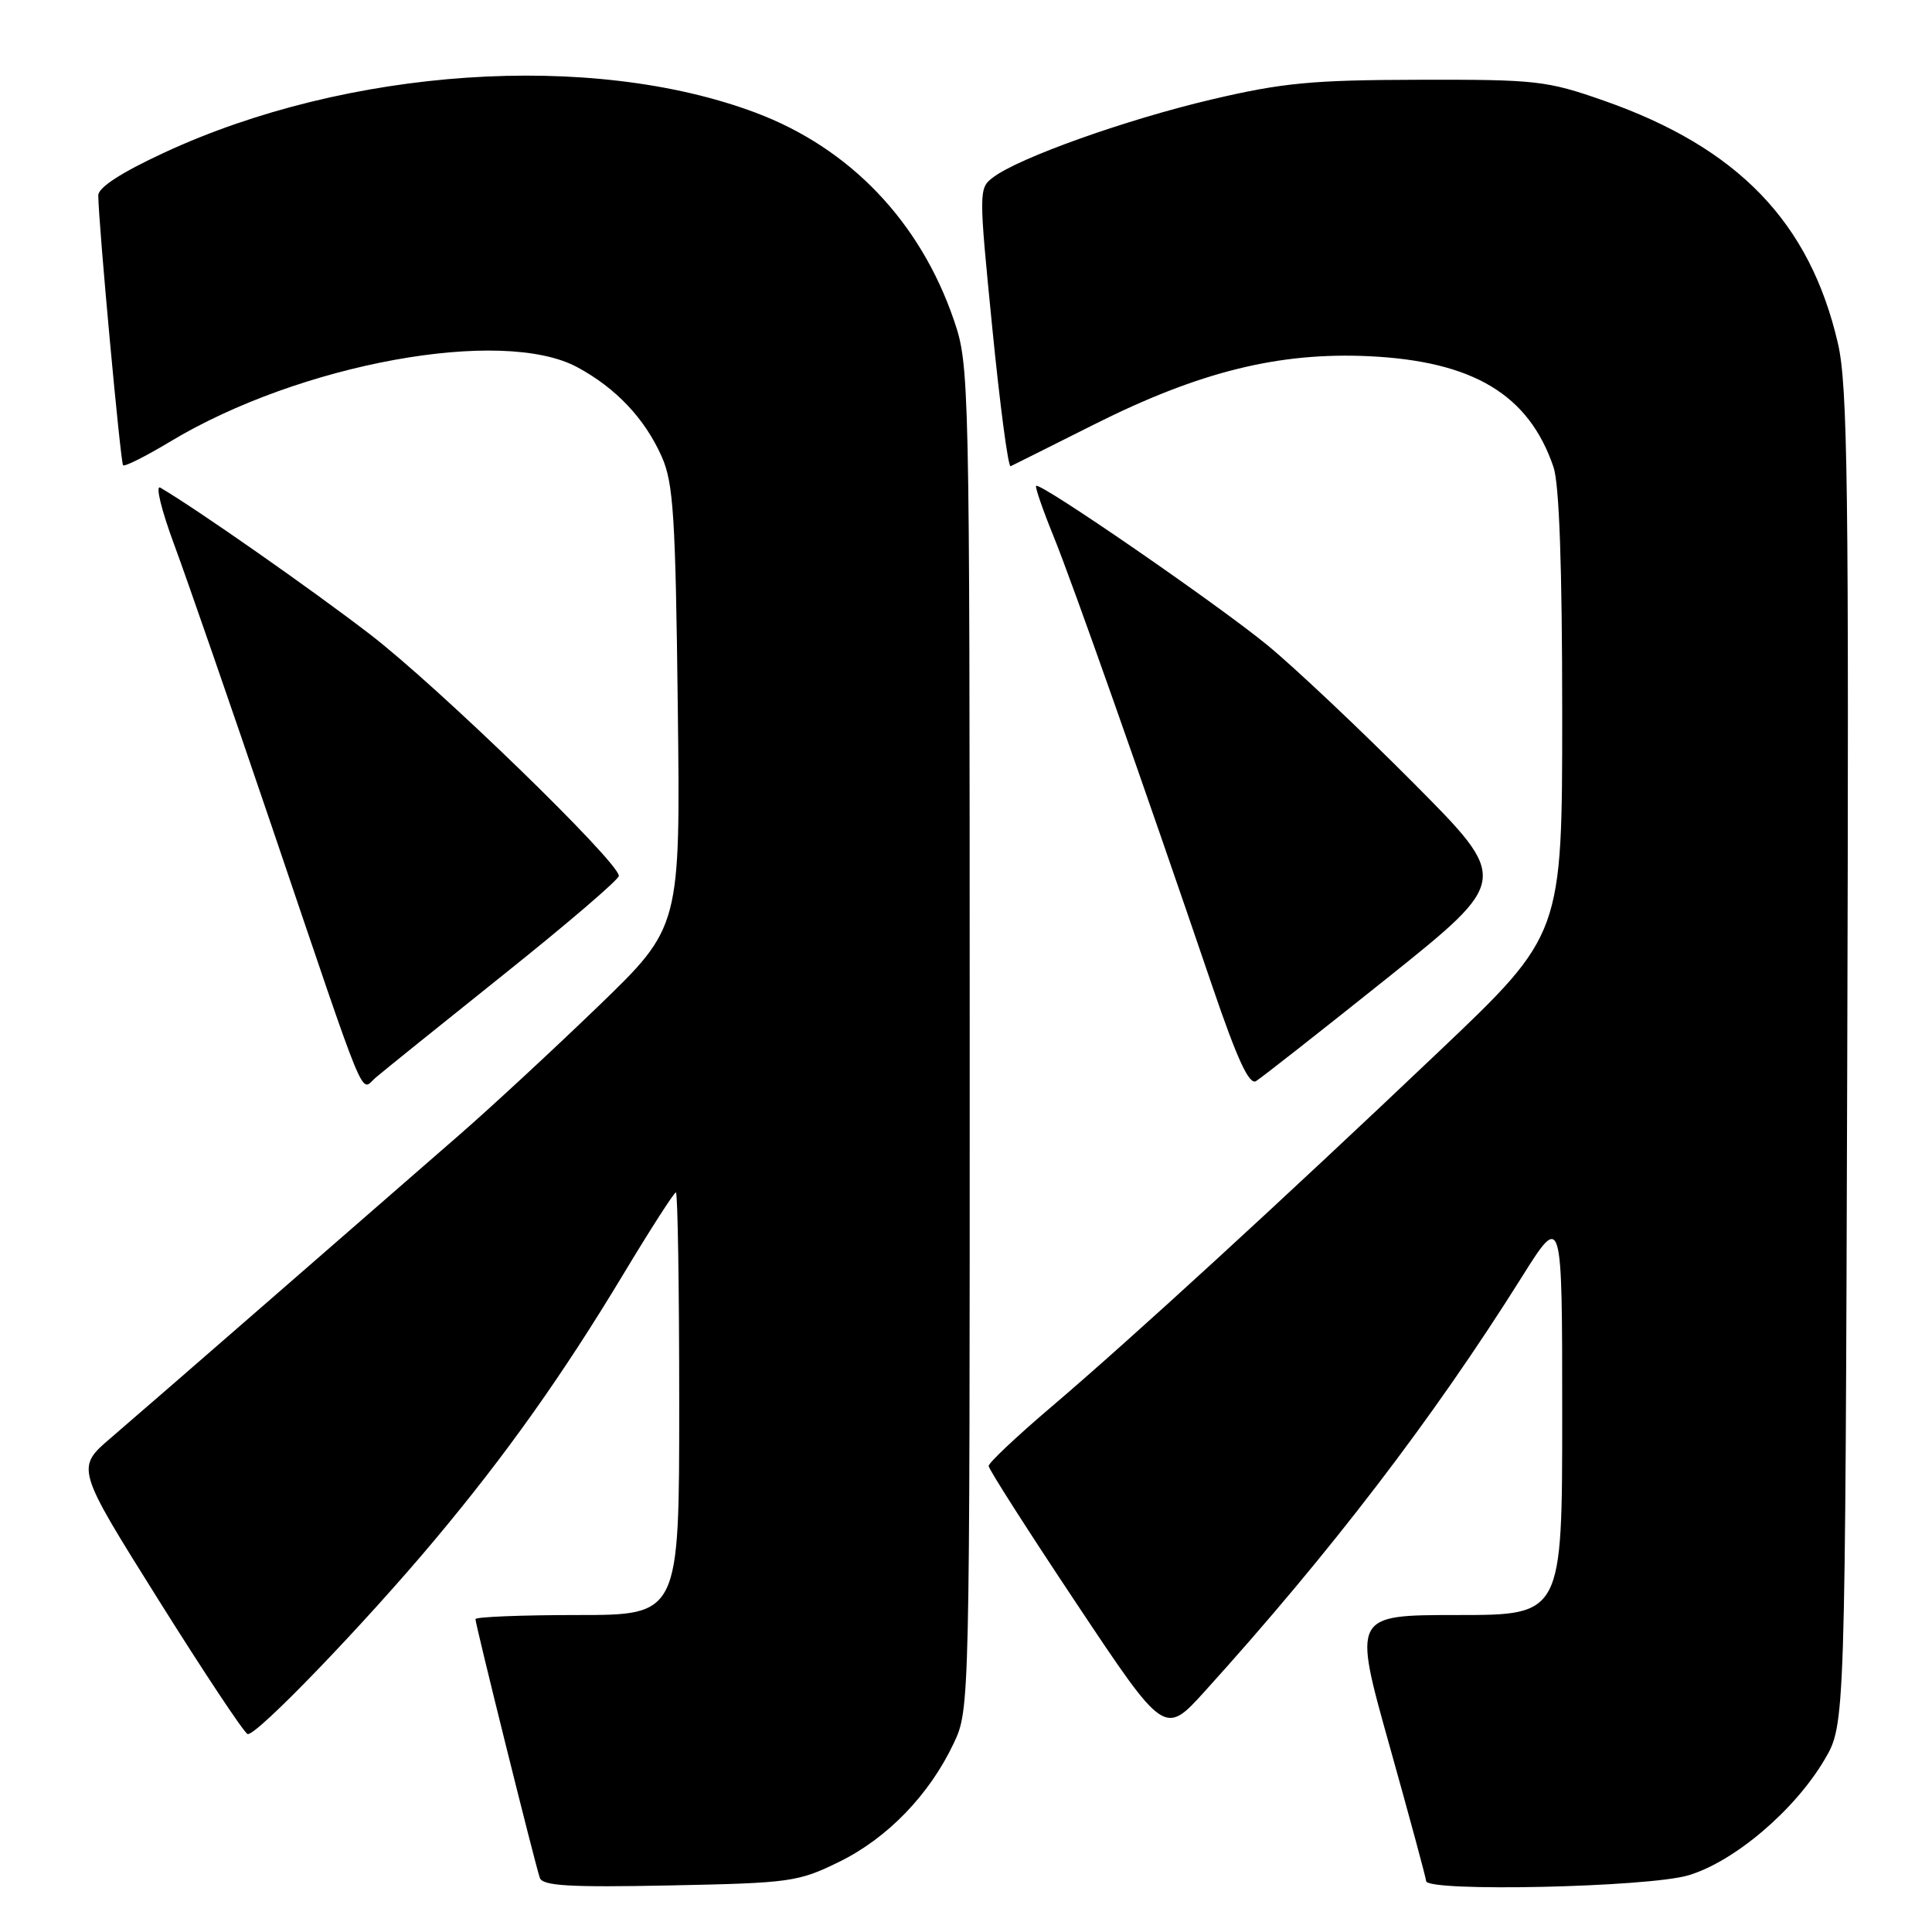 <?xml version="1.0" encoding="UTF-8" standalone="no"?>
<!DOCTYPE svg PUBLIC "-//W3C//DTD SVG 1.1//EN" "http://www.w3.org/Graphics/SVG/1.1/DTD/svg11.dtd" >
<svg xmlns="http://www.w3.org/2000/svg" xmlns:xlink="http://www.w3.org/1999/xlink" version="1.1" viewBox="0 0 256 256">
 <g >
 <path fill="currentColor"
d=" M 111.22 246.69 C 117.60 243.56 123.16 237.80 126.37 231.00 C 128.49 226.52 128.50 226.20 128.49 137.50 C 128.48 49.83 128.45 48.41 126.39 42.40 C 121.92 29.35 112.63 19.63 100.12 14.93 C 78.38 6.77 46.04 8.95 21.75 20.23 C 16.03 22.88 13.01 24.85 13.02 25.90 C 13.07 29.86 15.97 61.30 16.31 61.65 C 16.53 61.86 19.33 60.45 22.54 58.52 C 39.70 48.18 66.53 43.28 76.50 48.66 C 81.62 51.42 85.43 55.45 87.68 60.50 C 89.23 63.98 89.51 68.33 89.81 93.66 C 90.16 122.82 90.16 122.82 79.33 133.28 C 73.37 139.03 65.12 146.67 61.00 150.26 C 56.88 153.85 45.83 163.47 36.45 171.64 C 27.07 179.81 17.29 188.30 14.72 190.50 C 10.04 194.50 10.04 194.50 21.00 211.99 C 27.03 221.61 32.34 229.61 32.81 229.77 C 33.88 230.13 48.27 215.20 57.64 204.00 C 67.04 192.78 74.55 182.20 82.56 168.90 C 86.17 162.90 89.32 158.00 89.56 158.00 C 89.80 158.00 90.00 170.60 90.00 186.00 C 90.00 214.00 90.00 214.00 76.50 214.00 C 69.08 214.00 63.00 214.25 63.00 214.54 C 63.00 215.26 70.92 247.09 71.53 248.83 C 71.91 249.89 75.46 250.10 88.75 249.83 C 104.75 249.51 105.76 249.37 111.22 246.69 Z  M 223.72 248.49 C 229.80 246.68 237.82 239.87 241.78 233.13 C 244.50 228.50 244.50 228.50 244.77 140.25 C 245.00 64.37 244.83 51.08 243.53 45.48 C 239.81 29.43 230.28 19.56 212.50 13.33 C 204.96 10.69 203.56 10.53 188.00 10.57 C 173.84 10.60 169.94 10.97 160.50 13.19 C 149.17 15.86 134.97 20.92 131.58 23.51 C 129.68 24.95 129.68 25.27 131.49 43.52 C 132.50 53.71 133.59 61.93 133.91 61.78 C 134.24 61.63 139.22 59.13 145.00 56.23 C 158.92 49.25 169.44 46.64 181.41 47.20 C 195.22 47.86 202.59 52.29 205.85 61.90 C 206.61 64.16 207.00 75.09 207.00 94.55 C 207.00 123.81 207.00 123.81 190.75 139.25 C 169.97 159.00 149.64 177.64 139.20 186.51 C 134.69 190.35 131.00 193.83 131.00 194.25 C 131.00 194.67 136.25 202.88 142.66 212.50 C 154.31 229.99 154.31 229.99 159.64 224.11 C 176.33 205.66 189.88 187.96 201.62 169.26 C 207.00 160.69 207.00 160.69 207.00 187.35 C 207.00 214.00 207.00 214.00 193.13 214.00 C 179.26 214.00 179.26 214.00 184.10 231.25 C 186.76 240.74 188.95 248.84 188.97 249.25 C 189.03 250.72 218.36 250.08 223.72 248.49 Z  M 66.75 129.12 C 75.14 122.42 82.00 116.54 82.00 116.06 C 82.00 114.23 58.04 90.97 49.00 84.03 C 41.09 77.96 26.17 67.52 21.25 64.62 C 20.56 64.21 21.37 67.56 23.09 72.19 C 24.78 76.76 30.60 93.55 36.01 109.50 C 48.94 147.62 47.68 144.58 49.78 142.79 C 50.72 141.98 58.36 135.83 66.75 129.12 Z  M 183.88 129.55 C 200.06 116.59 200.06 116.59 187.28 103.74 C 180.25 96.67 171.57 88.48 168.00 85.54 C 161.37 80.09 137.81 63.85 137.29 64.38 C 137.13 64.53 138.17 67.54 139.60 71.06 C 142.12 77.26 151.42 103.62 160.66 130.75 C 163.94 140.37 165.52 143.80 166.43 143.25 C 167.12 142.84 174.97 136.67 183.88 129.55 Z "/>
</g>
</svg>